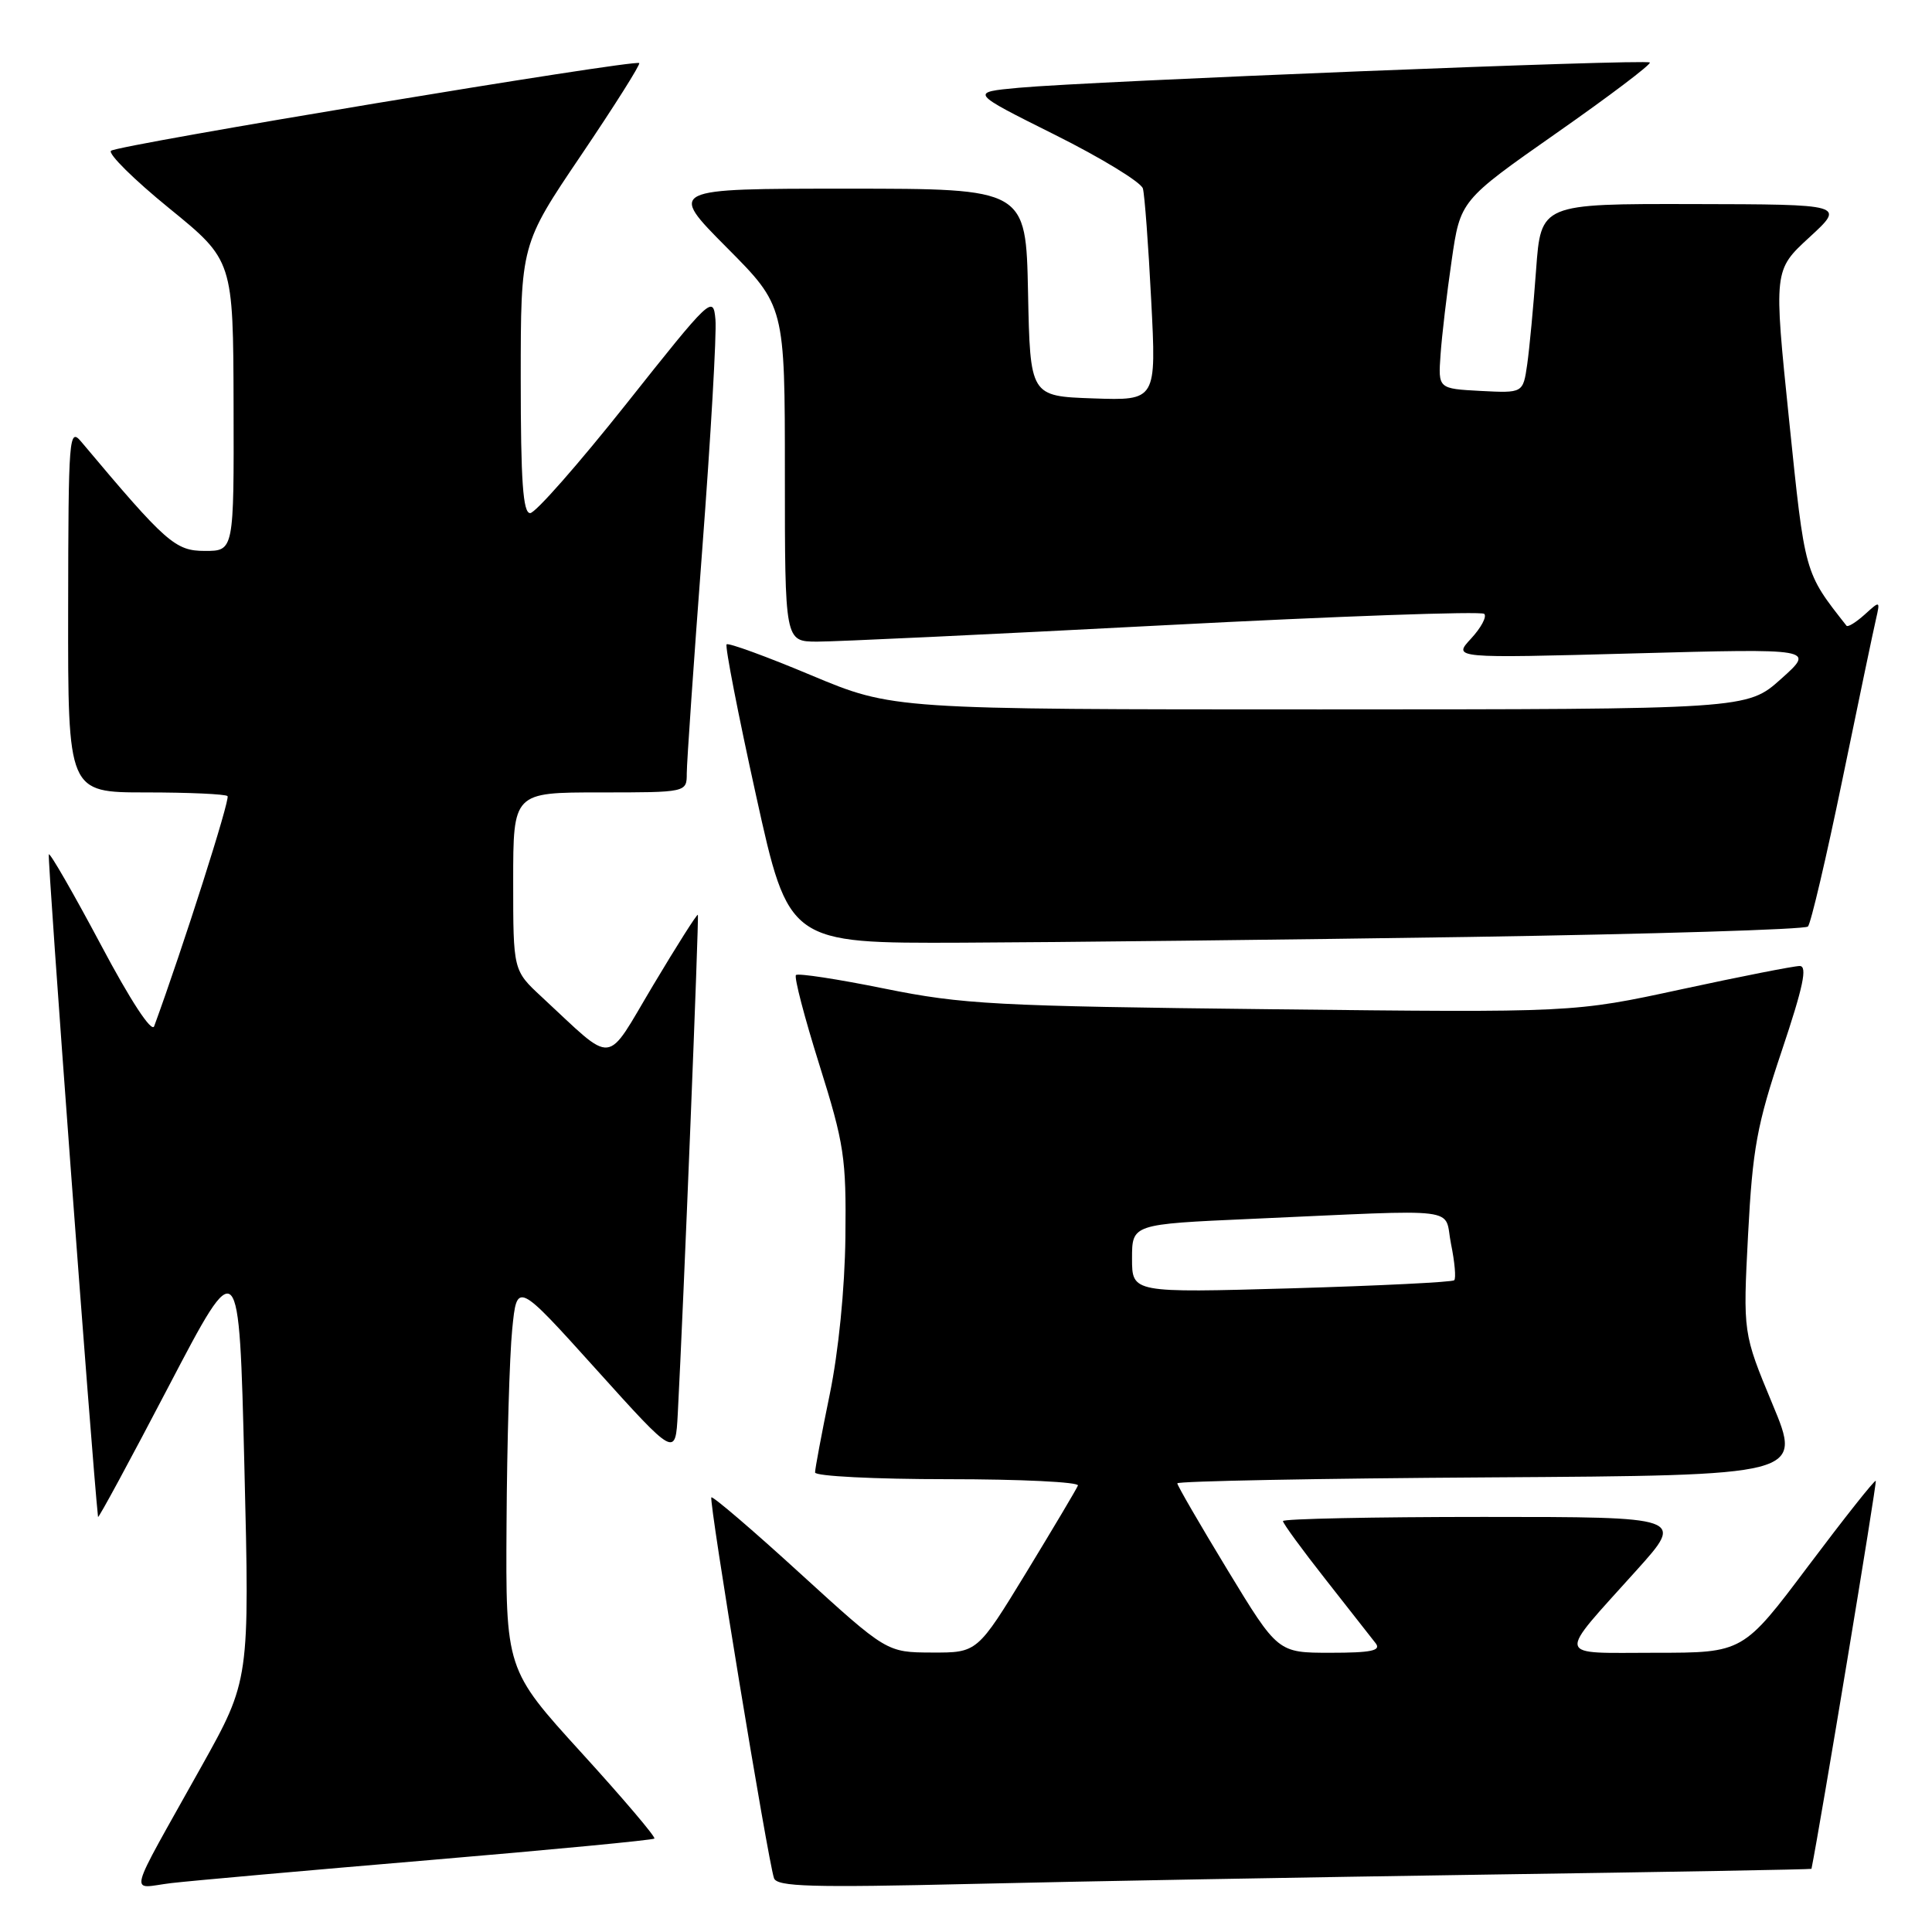 <?xml version="1.0" encoding="UTF-8" standalone="no"?>
<!DOCTYPE svg PUBLIC "-//W3C//DTD SVG 1.1//EN" "http://www.w3.org/Graphics/SVG/1.1/DTD/svg11.dtd" >
<svg xmlns="http://www.w3.org/2000/svg" xmlns:xlink="http://www.w3.org/1999/xlink" version="1.1" viewBox="0 0 256 256">
 <g >
 <path fill="currentColor"
d=" M 56.93 246.47 C 73.11 245.10 86.51 243.82 86.71 243.62 C 86.91 243.42 82.56 238.30 77.04 232.24 C 67.00 221.21 67.00 221.21 67.12 201.86 C 67.18 191.21 67.52 179.64 67.87 176.15 C 68.50 169.80 68.50 169.80 79.00 181.45 C 89.50 193.10 89.50 193.10 89.81 187.30 C 90.57 172.96 92.64 121.47 92.47 121.22 C 92.36 121.07 89.70 125.27 86.54 130.56 C 80.09 141.37 81.62 141.21 71.75 132.07 C 68.00 128.59 68.00 128.59 68.00 116.80 C 68.00 105.00 68.00 105.00 79.50 105.00 C 91.00 105.00 91.00 105.00 91.00 102.47 C 91.00 101.08 91.92 87.73 93.05 72.81 C 94.18 57.89 94.97 44.18 94.80 42.34 C 94.51 39.09 94.21 39.37 83.00 53.50 C 76.67 61.47 70.94 67.99 70.25 67.99 C 69.30 68.00 69.00 63.78 69.00 50.20 C 69.00 32.40 69.00 32.40 77.01 20.55 C 81.42 14.02 84.88 8.54 84.70 8.36 C 84.16 7.83 15.57 19.21 14.71 19.98 C 14.28 20.36 17.74 23.79 22.41 27.59 C 30.90 34.50 30.90 34.50 30.95 53.75 C 31.00 73.00 31.00 73.00 27.15 73.00 C 23.22 73.00 22.03 71.95 10.78 58.55 C 9.15 56.60 9.06 57.70 9.03 80.75 C 9.00 105.00 9.00 105.00 19.33 105.00 C 25.02 105.00 29.89 105.22 30.15 105.49 C 30.53 105.86 24.23 125.60 20.43 135.98 C 20.10 136.88 17.30 132.61 13.35 125.16 C 9.75 118.40 6.65 113.01 6.47 113.20 C 6.23 113.43 12.19 193.65 12.99 201.00 C 13.02 201.28 17.24 193.48 22.36 183.68 C 31.68 165.86 31.68 165.86 32.38 194.24 C 33.08 222.63 33.08 222.63 26.69 234.07 C 16.59 252.17 17.10 250.18 22.69 249.52 C 25.34 249.21 40.74 247.84 56.93 246.47 Z  M 197.25 248.39 C 220.76 248.05 240.01 247.71 240.03 247.63 C 241.17 242.01 248.73 196.41 248.55 196.22 C 248.40 196.07 244.39 201.14 239.63 207.47 C 230.97 219.00 230.97 219.00 219.36 219.00 C 205.92 219.00 206.15 219.98 216.85 208.07 C 223.21 201.00 223.21 201.00 196.60 201.00 C 181.97 201.00 170.00 201.25 170.00 201.55 C 170.00 201.86 172.55 205.35 175.66 209.30 C 178.78 213.26 181.76 217.06 182.29 217.75 C 183.03 218.72 181.70 219.00 176.28 219.00 C 169.32 219.00 169.32 219.00 162.66 208.04 C 159.00 202.01 156.00 196.84 156.00 196.55 C 156.00 196.26 174.63 195.90 197.40 195.76 C 238.80 195.50 238.80 195.50 234.87 186.07 C 230.95 176.64 230.95 176.64 231.63 163.57 C 232.23 152.17 232.80 149.06 236.09 139.25 C 238.94 130.75 239.52 128.00 238.47 128.00 C 237.70 128.00 230.64 129.39 222.78 131.09 C 208.50 134.18 208.50 134.18 168.50 133.73 C 131.83 133.32 127.56 133.09 117.23 131.00 C 111.03 129.74 105.74 128.93 105.47 129.20 C 105.20 129.47 106.60 134.82 108.57 141.09 C 111.87 151.60 112.14 153.40 112.02 163.92 C 111.94 170.79 111.11 179.09 109.94 184.78 C 108.87 189.97 108.00 194.62 108.00 195.11 C 108.00 195.60 115.91 196.00 125.58 196.00 C 135.25 196.00 143.02 196.38 142.83 196.84 C 142.65 197.30 139.57 202.47 136.00 208.34 C 129.50 218.99 129.50 218.99 123.50 218.97 C 117.50 218.95 117.50 218.95 106.05 208.51 C 99.76 202.76 94.45 198.22 94.26 198.41 C 93.89 198.78 101.74 246.48 102.56 248.87 C 102.95 250.00 107.49 250.13 128.76 249.63 C 142.92 249.29 173.74 248.74 197.25 248.39 Z  M 194.68 124.15 C 218.98 123.77 239.18 123.16 239.56 122.77 C 239.94 122.39 242.00 113.62 244.13 103.29 C 246.26 92.95 248.26 83.39 248.58 82.03 C 249.14 79.58 249.13 79.57 247.07 81.44 C 245.92 82.47 244.84 83.14 244.67 82.91 C 239.06 75.77 239.18 76.20 237.06 55.62 C 235.02 35.80 235.02 35.80 239.76 31.44 C 244.50 27.08 244.50 27.08 224.34 27.04 C 204.18 27.00 204.18 27.00 203.54 35.75 C 203.19 40.56 202.66 46.21 202.36 48.30 C 201.81 52.09 201.81 52.09 196.18 51.80 C 190.56 51.50 190.56 51.50 190.88 47.00 C 191.05 44.52 191.71 38.91 192.35 34.53 C 193.50 26.56 193.50 26.56 206.26 17.62 C 213.28 12.71 218.84 8.50 218.61 8.28 C 218.14 7.80 144.45 10.76 135.00 11.63 C 128.50 12.23 128.50 12.23 139.76 17.85 C 145.95 20.94 151.20 24.15 151.44 24.98 C 151.67 25.82 152.17 32.48 152.54 39.79 C 153.23 53.08 153.23 53.08 144.86 52.79 C 136.50 52.50 136.50 52.50 136.22 38.75 C 135.94 25.00 135.94 25.00 112.25 25.00 C 88.55 25.00 88.55 25.00 96.27 32.77 C 104.00 40.54 104.00 40.54 104.00 62.77 C 104.00 85.00 104.00 85.00 108.25 85.02 C 110.59 85.03 131.29 84.05 154.25 82.85 C 177.21 81.65 196.30 80.97 196.67 81.34 C 197.04 81.71 196.25 83.18 194.92 84.62 C 192.50 87.23 192.50 87.23 216.50 86.58 C 240.50 85.93 240.50 85.93 236.00 89.96 C 231.50 93.99 231.50 93.99 174.90 94.00 C 118.30 94.00 118.30 94.00 107.50 89.48 C 101.57 86.99 96.52 85.15 96.28 85.38 C 96.05 85.62 97.80 94.63 100.18 105.40 C 104.50 125.00 104.50 125.00 127.50 124.91 C 140.15 124.86 170.38 124.52 194.68 124.15 Z  M 150.00 166.76 C 150.00 162.21 150.00 162.21 165.75 161.51 C 194.39 160.24 191.26 159.85 192.27 164.84 C 192.76 167.23 192.95 169.39 192.69 169.64 C 192.44 169.89 182.73 170.37 171.12 170.71 C 150.00 171.31 150.00 171.31 150.00 166.76 Z "/>
</g>
</svg>